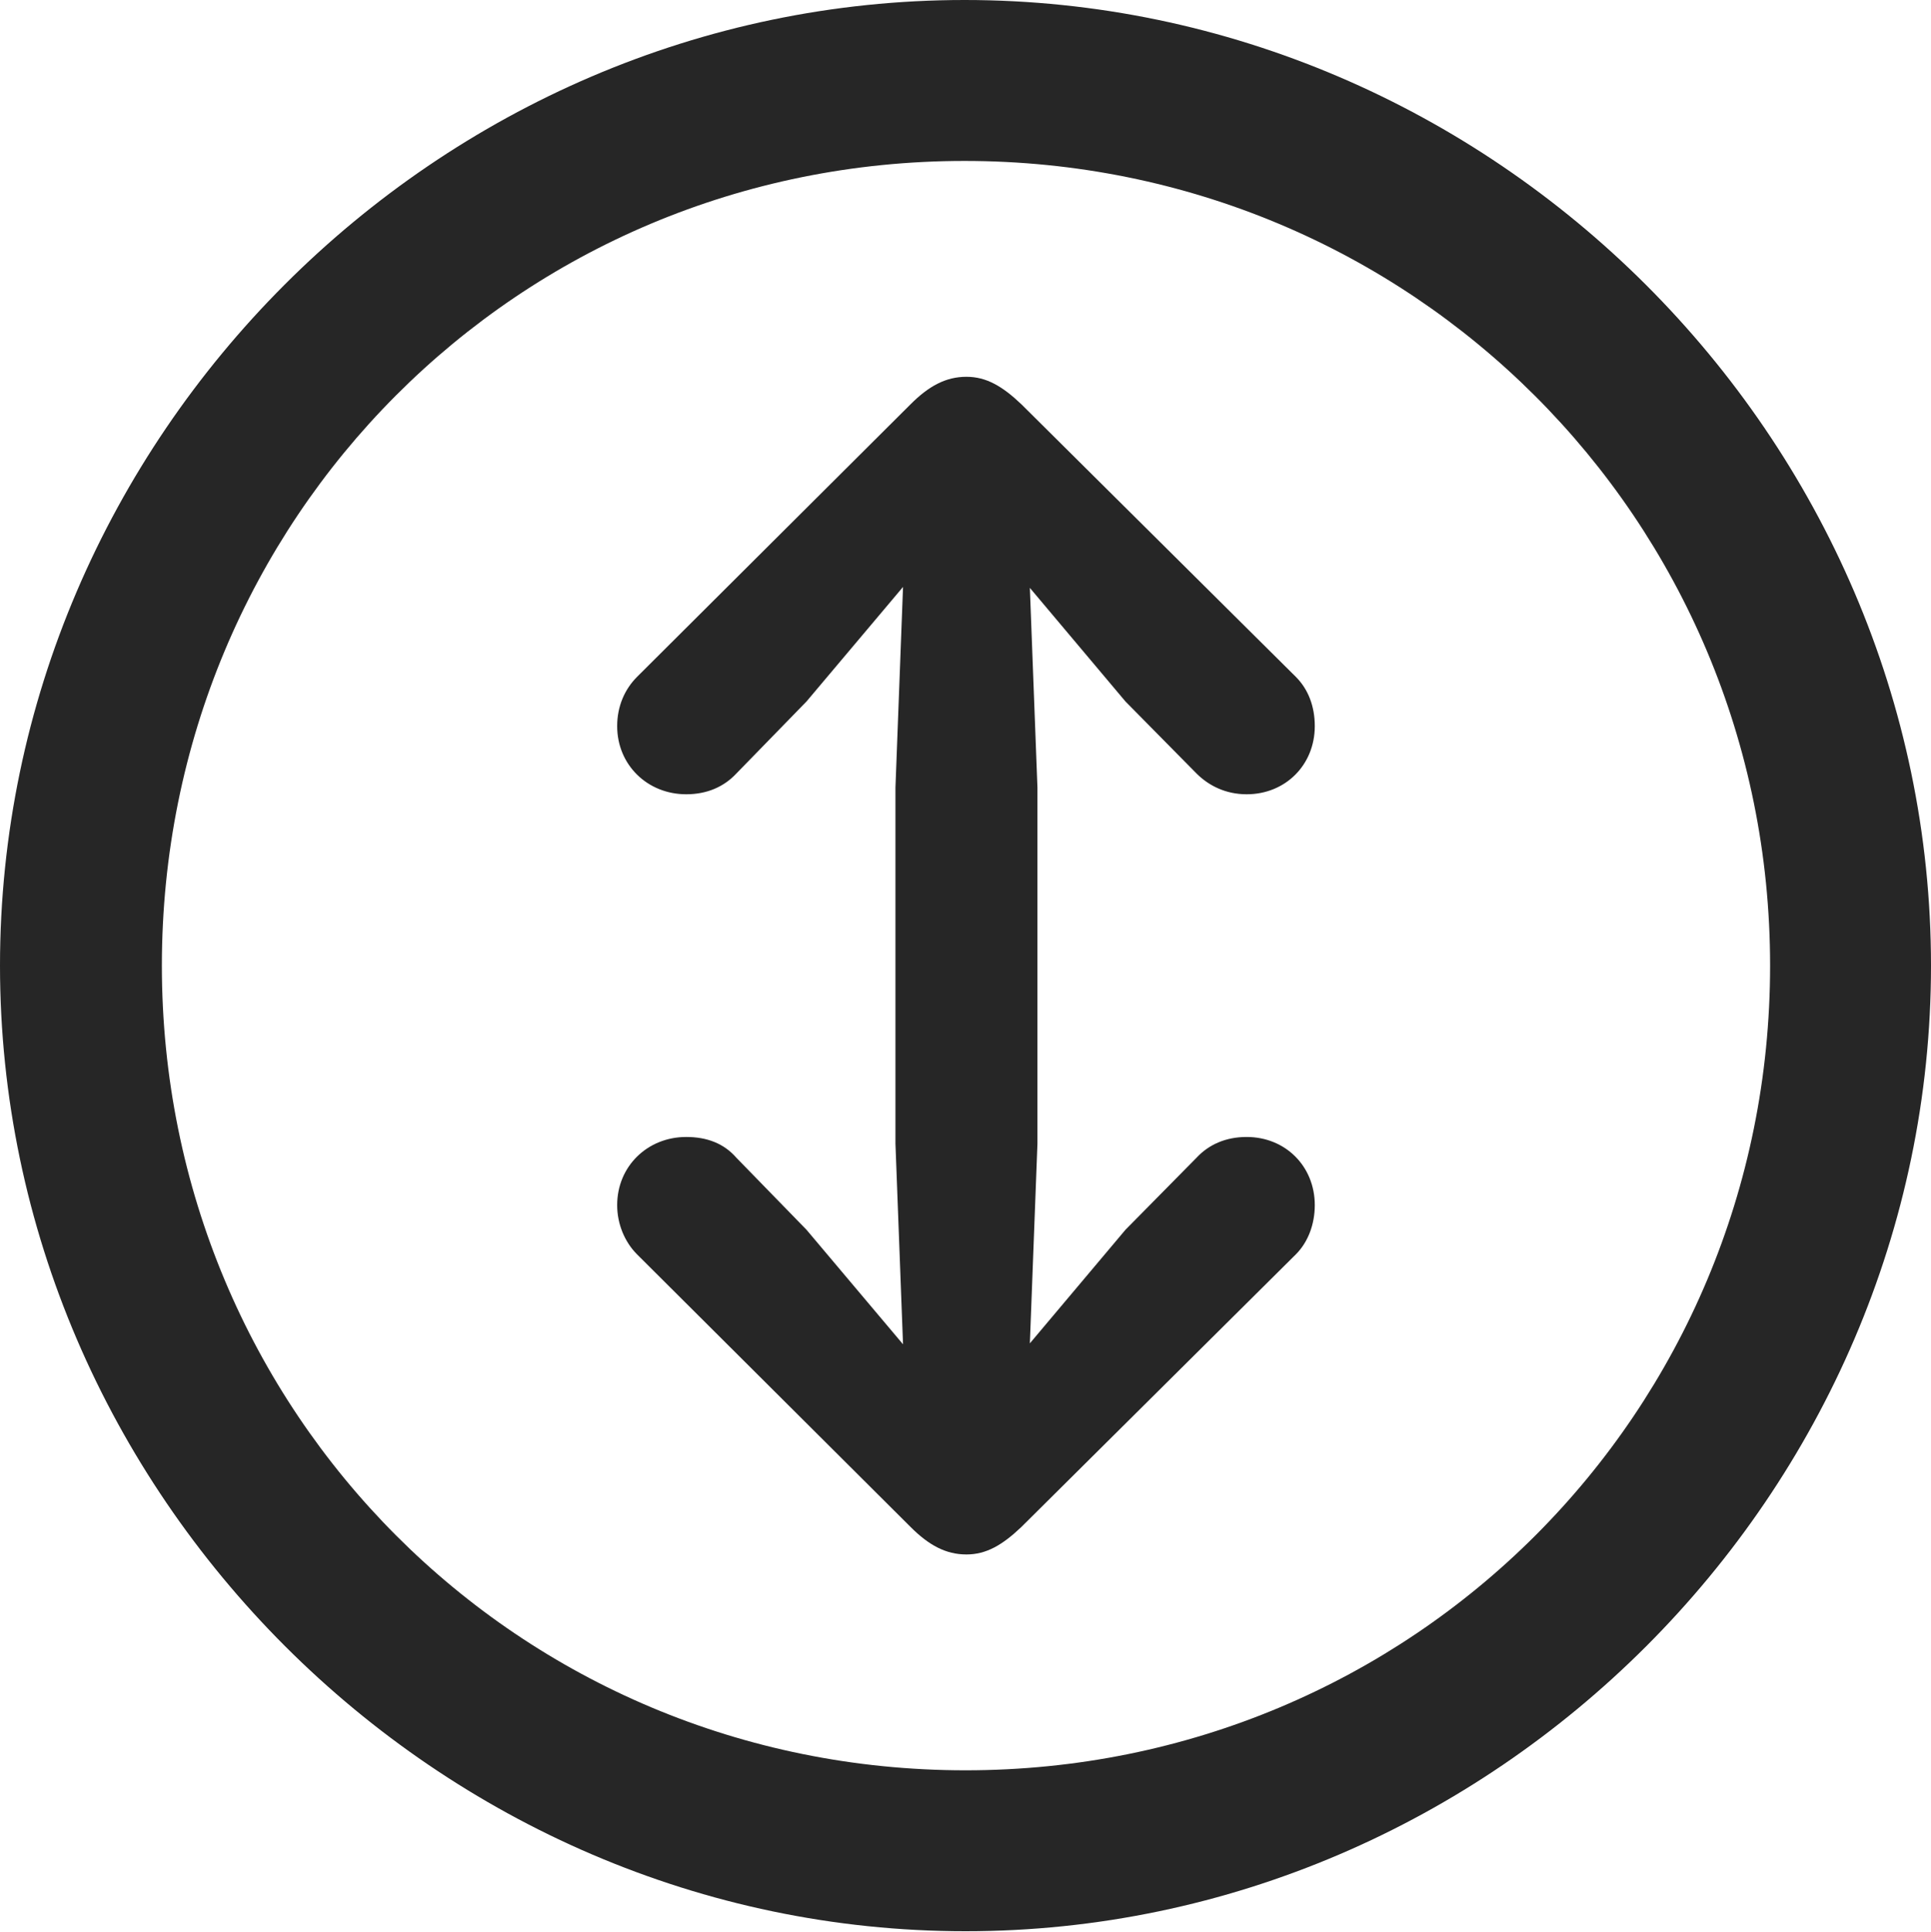 <?xml version="1.0" encoding="UTF-8"?>
<!--Generator: Apple Native CoreSVG 232.5-->
<!DOCTYPE svg
PUBLIC "-//W3C//DTD SVG 1.1//EN"
       "http://www.w3.org/Graphics/SVG/1.1/DTD/svg11.dtd">
<svg version="1.1" xmlns="http://www.w3.org/2000/svg" xmlns:xlink="http://www.w3.org/1999/xlink" width="99.609" height="99.658">
 <g>
  <rect height="99.658" opacity="0" width="99.609" x="0" y="0"/>
  <path d="M49.805 99.609C77.051 99.609 99.609 77.002 99.609 49.805C99.609 22.559 77.002 0 49.756 0C22.559 0 0 22.559 0 49.805C0 77.002 22.607 99.609 49.805 99.609ZM49.805 91.309C26.758 91.309 8.35 72.852 8.35 49.805C8.35 26.758 26.709 8.301 49.756 8.301C72.803 8.301 91.309 26.758 91.309 49.805C91.309 72.852 72.852 91.309 49.805 91.309Z" fill="#000000" fill-opacity="0.85"/>
  <path d="M49.853 19.434C48.779 19.434 47.9 19.922 46.973 20.85L32.861 34.912C32.227 35.547 31.836 36.426 31.836 37.451C31.836 39.453 33.398 40.967 35.4 40.967C36.475 40.967 37.353 40.576 37.988 39.893L41.602 36.182L46.582 30.273L46.191 40.625L46.191 58.984L46.582 69.336L41.602 63.428L37.988 59.717C37.353 58.984 36.475 58.643 35.4 58.643C33.398 58.643 31.836 60.156 31.836 62.158C31.836 63.135 32.227 64.062 32.861 64.697L46.973 78.76C47.9 79.688 48.779 80.176 49.853 80.176C50.879 80.176 51.709 79.688 52.685 78.76L66.846 64.697C67.481 64.062 67.822 63.135 67.822 62.158C67.822 60.156 66.309 58.643 64.307 58.643C63.232 58.643 62.353 59.033 61.719 59.717L58.057 63.428L53.125 69.287L53.516 58.984L53.516 40.625L53.125 30.322L58.057 36.182L61.719 39.893C62.353 40.527 63.232 40.967 64.307 40.967C66.309 40.967 67.822 39.453 67.822 37.451C67.822 36.426 67.481 35.547 66.846 34.912L52.685 20.85C51.709 19.922 50.879 19.434 49.853 19.434Z" fill="#000000" fill-opacity="0.85"/>
 </g>
</svg>
